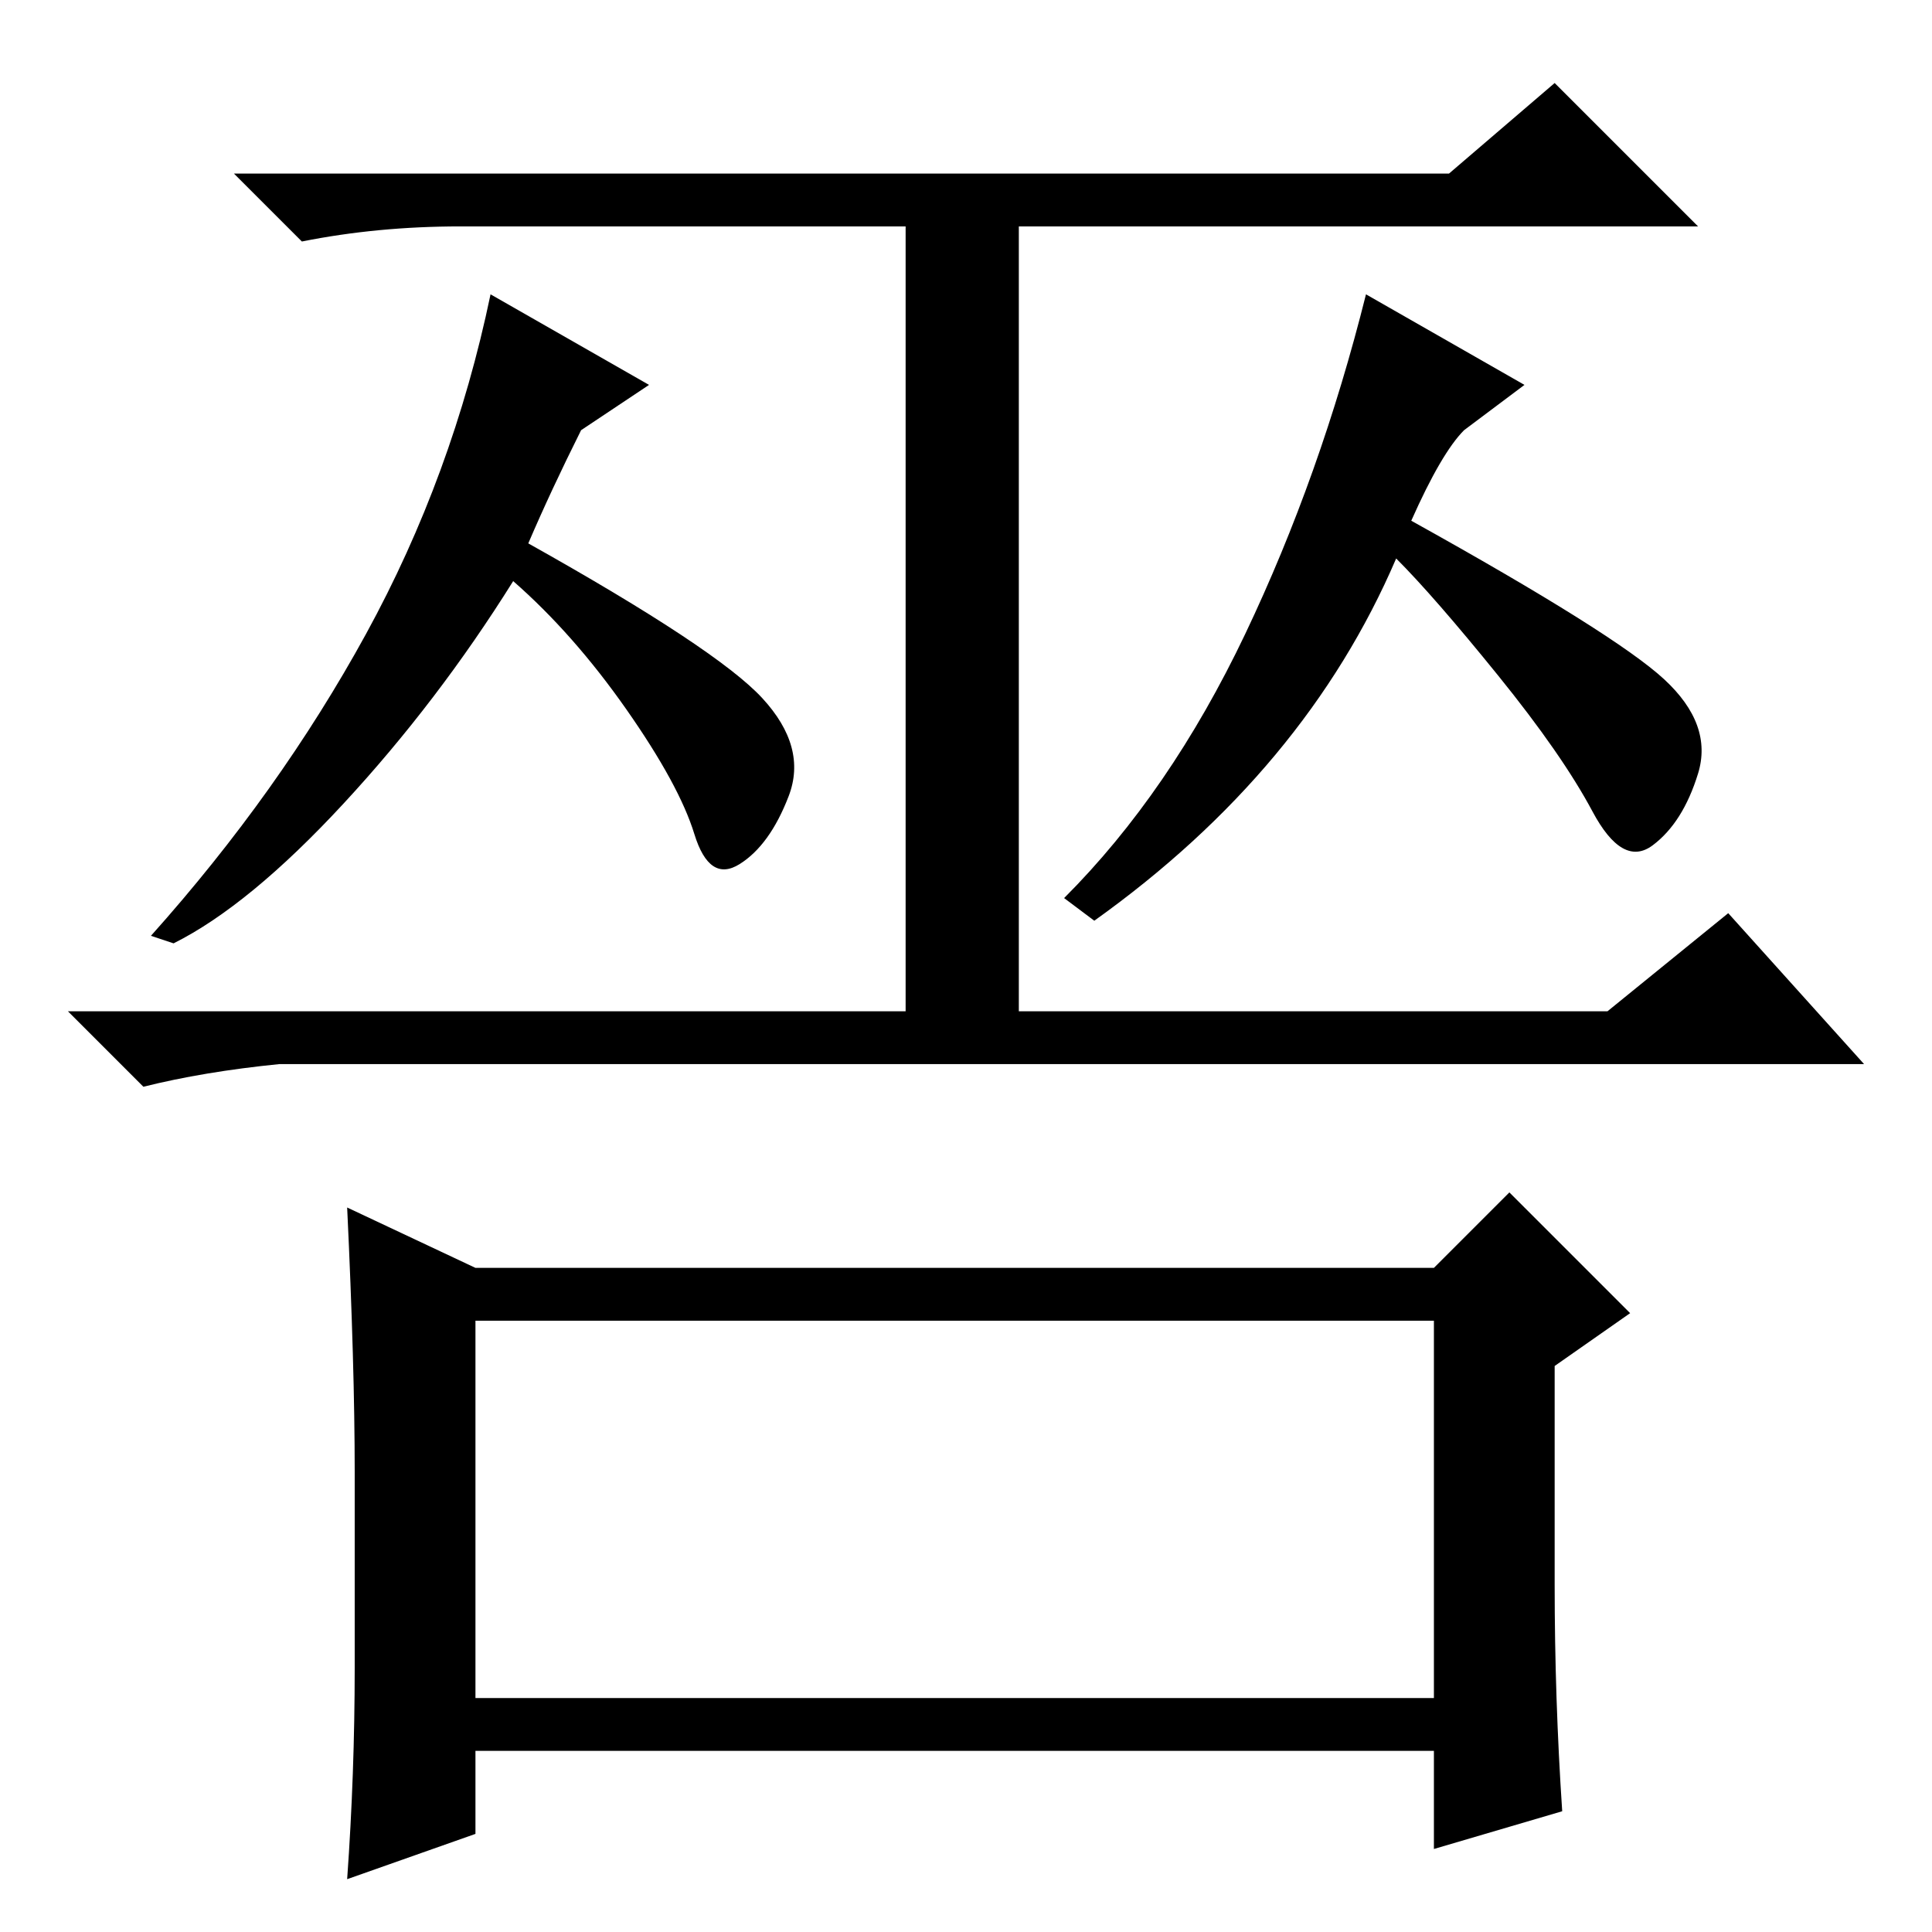 <?xml version="1.0" standalone="no"?>
<!DOCTYPE svg PUBLIC "-//W3C//DTD SVG 1.1//EN" "http://www.w3.org/Graphics/SVG/1.1/DTD/svg11.dtd" >
<svg xmlns="http://www.w3.org/2000/svg" xmlns:xlink="http://www.w3.org/1999/xlink" version="1.1" viewBox="0 -36 256 256">
  <g transform="matrix(1 0 0 -1 0 220)">
   <path fill="currentColor"
d="M192 233l14 12l19 -19h-90v-104h78l16 13l18 -20h-210q-10 -1 -18 -3l-10 10h111v104h-59q-11 0 -21 -2l-9 9h161zM70 184q25 -14 31 -20.5t3.5 -13t-6.5 -9t-6 4t-9 16.5t-15 17q-10 -16 -22.5 -29.5t-22.5 -18.5l-3 1q17 19 28.5 40t16.5 45l21 -12l-9 -6q-4 -8 -7 -15
zM187 187q27 -15 33.5 -21t4.5 -12.5t-6 -9.5t-8 4.5t-12.5 18t-13.5 15.5q-6 -14 -16 -26t-24 -22l-4 3q14 14 24 35t16 45l21 -12l-8 -6q-3 -3 -7 -12zM63 81v-50h127v50h-127zM190 88l10 10l16 -16l-10 -7v-29q0 -15 1 -30l-17 -5v13h-127v-11l-17 -6q1 14 1 28v26
q0 14 -1 35l17 -8h127z" />
  </g>

</svg>
